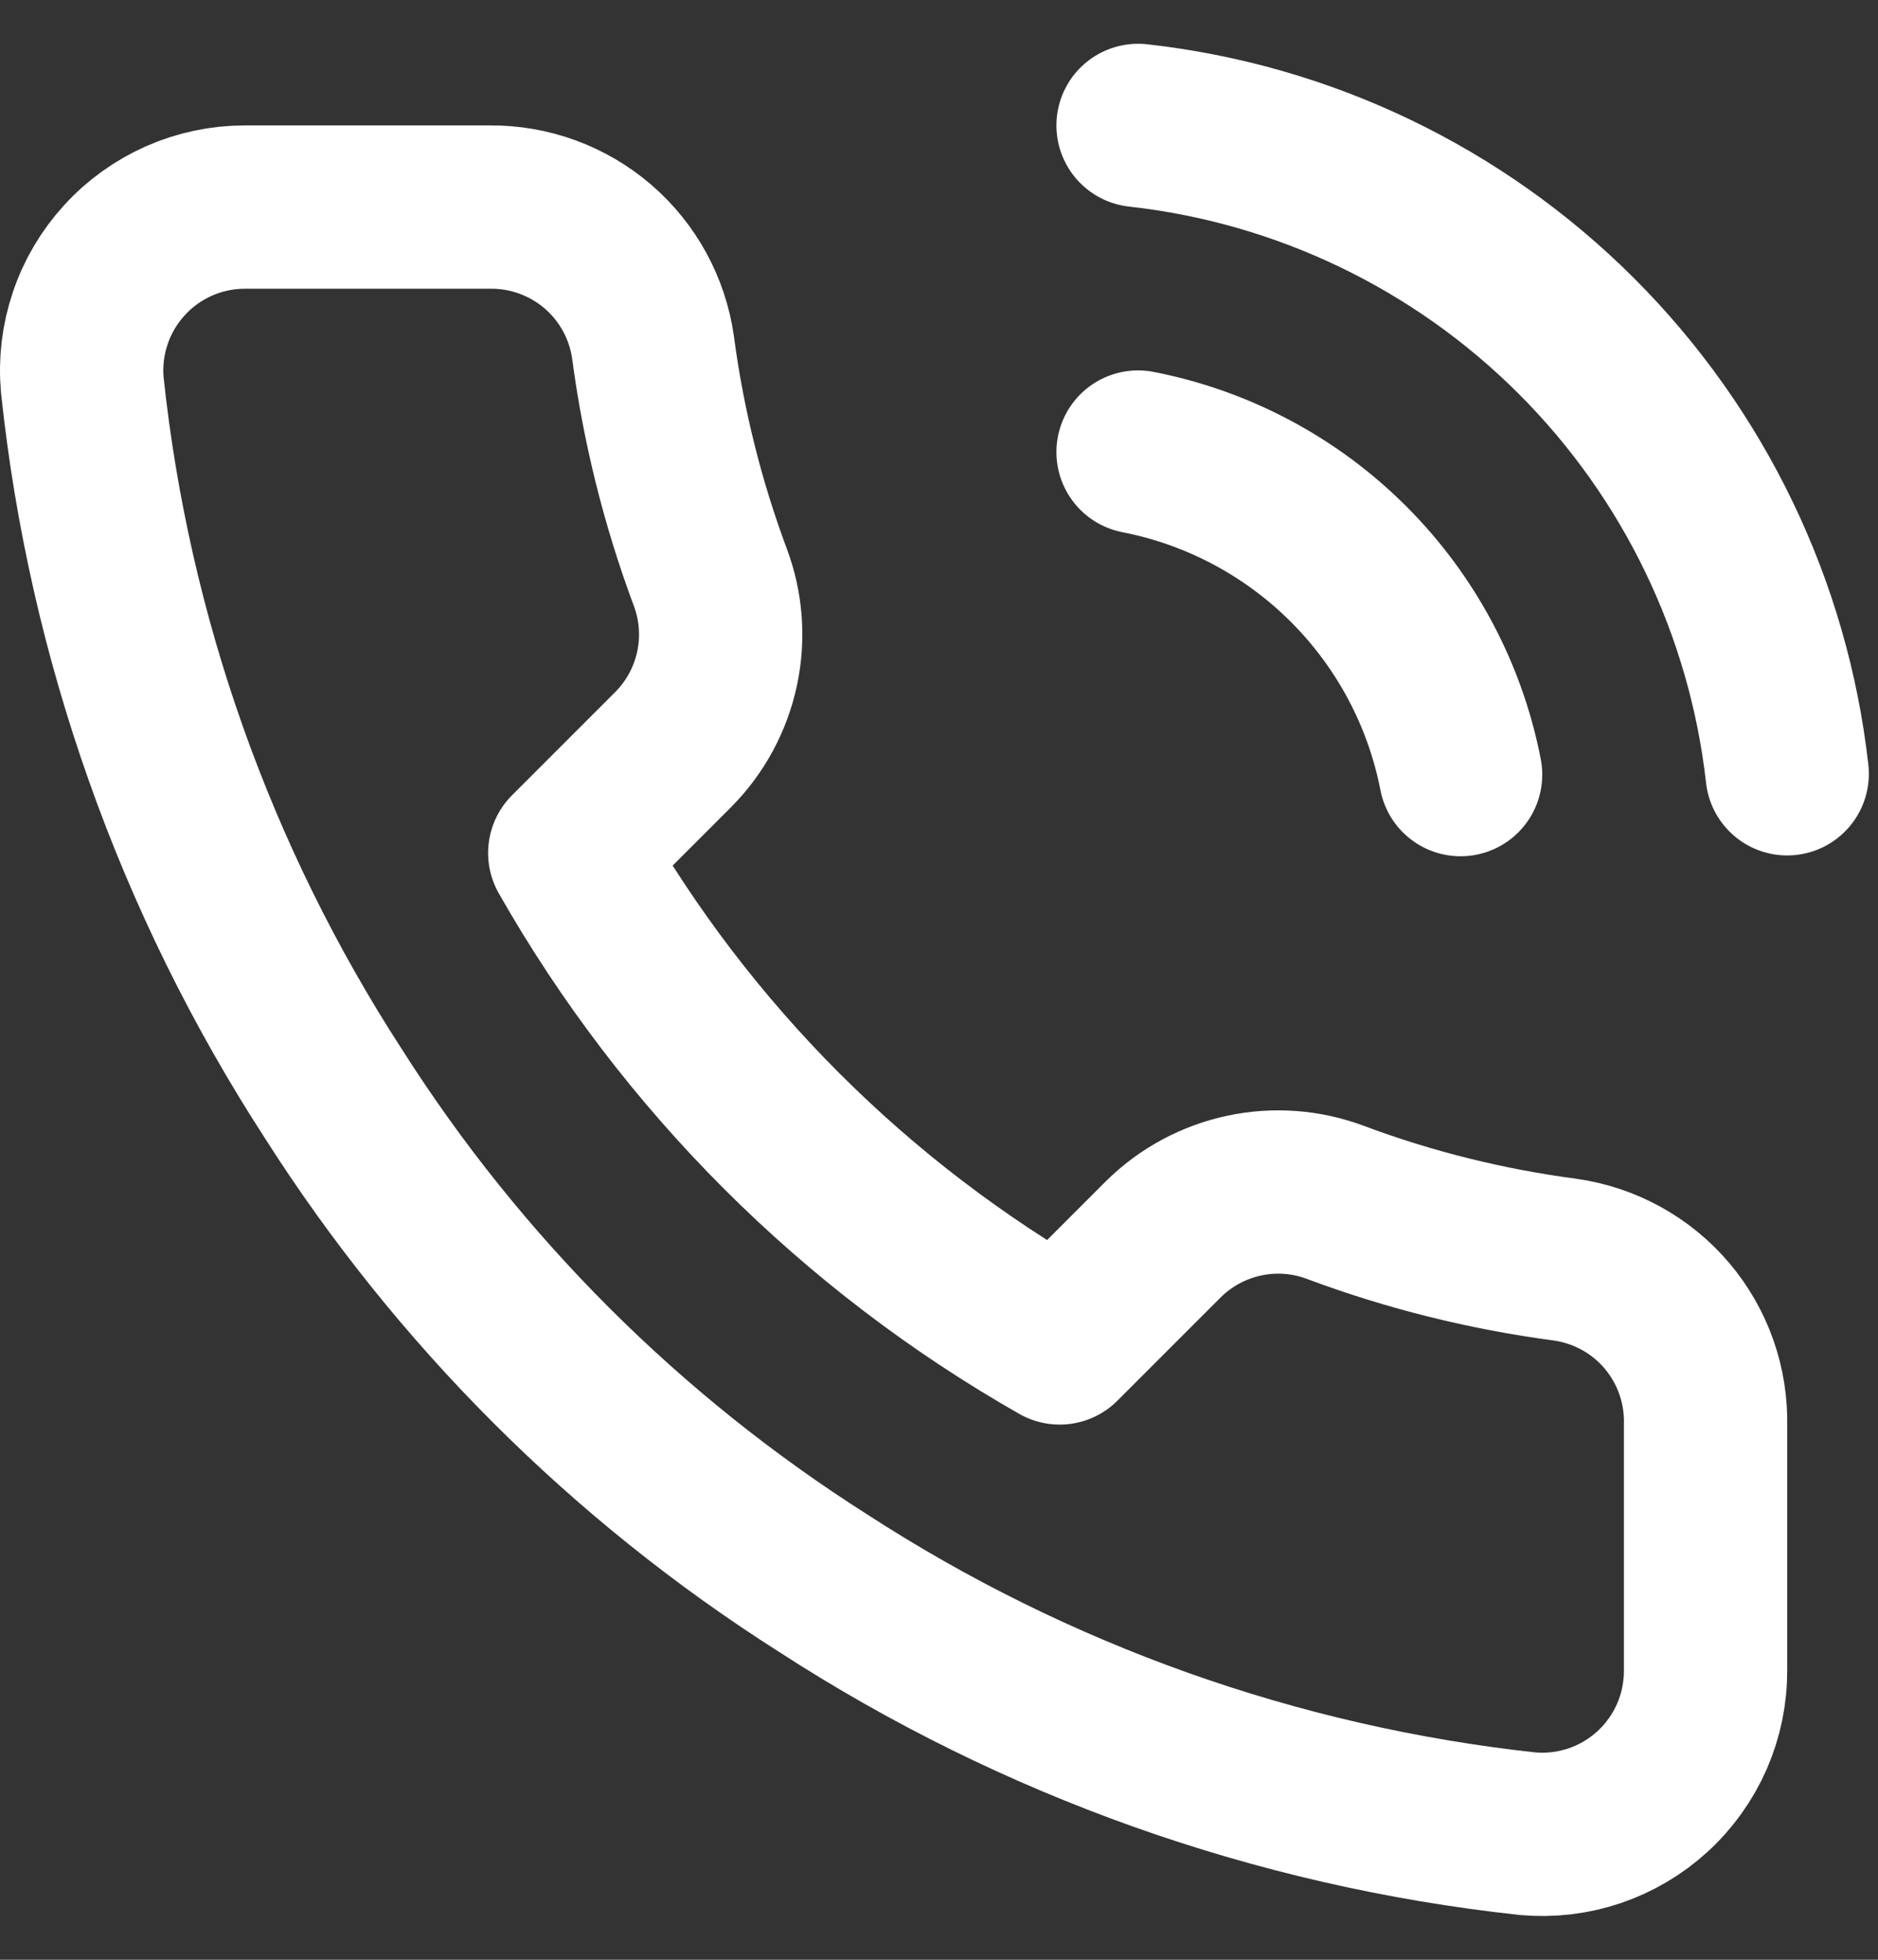 <svg width="23" height="24" viewBox="0 0 23 24" fill="none" xmlns="http://www.w3.org/2000/svg">
<rect x="0" y="0" width="23" height="24" fill="#333333" stroke="none"/>
<g id="Vector">
<path id="Vector_2" d="M13.938 5.536C14.915 5.727 15.812 6.204 16.516 6.908C17.22 7.612 17.698 8.509 17.888 9.486M13.938 1.536C15.967 1.761 17.86 2.67 19.304 4.113C20.749 5.556 21.66 7.447 21.888 9.476M20.888 17.456V20.456C20.889 20.735 20.832 21.01 20.721 21.265C20.609 21.52 20.445 21.75 20.24 21.938C20.035 22.126 19.793 22.269 19.529 22.359C19.265 22.448 18.985 22.481 18.708 22.456C15.631 22.122 12.675 21.07 10.078 19.386C7.662 17.851 5.613 15.802 4.078 13.386C2.388 10.777 1.336 7.807 1.008 4.716C0.983 4.439 1.016 4.161 1.105 3.898C1.193 3.634 1.336 3.393 1.523 3.188C1.71 2.982 1.938 2.819 2.192 2.706C2.446 2.594 2.72 2.536 2.998 2.536H5.998C6.483 2.531 6.954 2.703 7.322 3.019C7.69 3.336 7.93 3.775 7.998 4.256C8.125 5.216 8.36 6.159 8.698 7.066C8.833 7.424 8.862 7.813 8.782 8.187C8.702 8.561 8.517 8.904 8.248 9.176L6.978 10.446C8.402 12.95 10.475 15.022 12.978 16.446L14.248 15.176C14.52 14.907 14.863 14.722 15.237 14.642C15.611 14.562 16 14.591 16.358 14.726C17.265 15.065 18.208 15.299 19.168 15.426C19.654 15.495 20.098 15.739 20.415 16.113C20.732 16.488 20.9 16.965 20.888 17.456Z" stroke="white" stroke-width="2" stroke-linecap="round" stroke-linejoin="round"/>
</g>
</svg>
